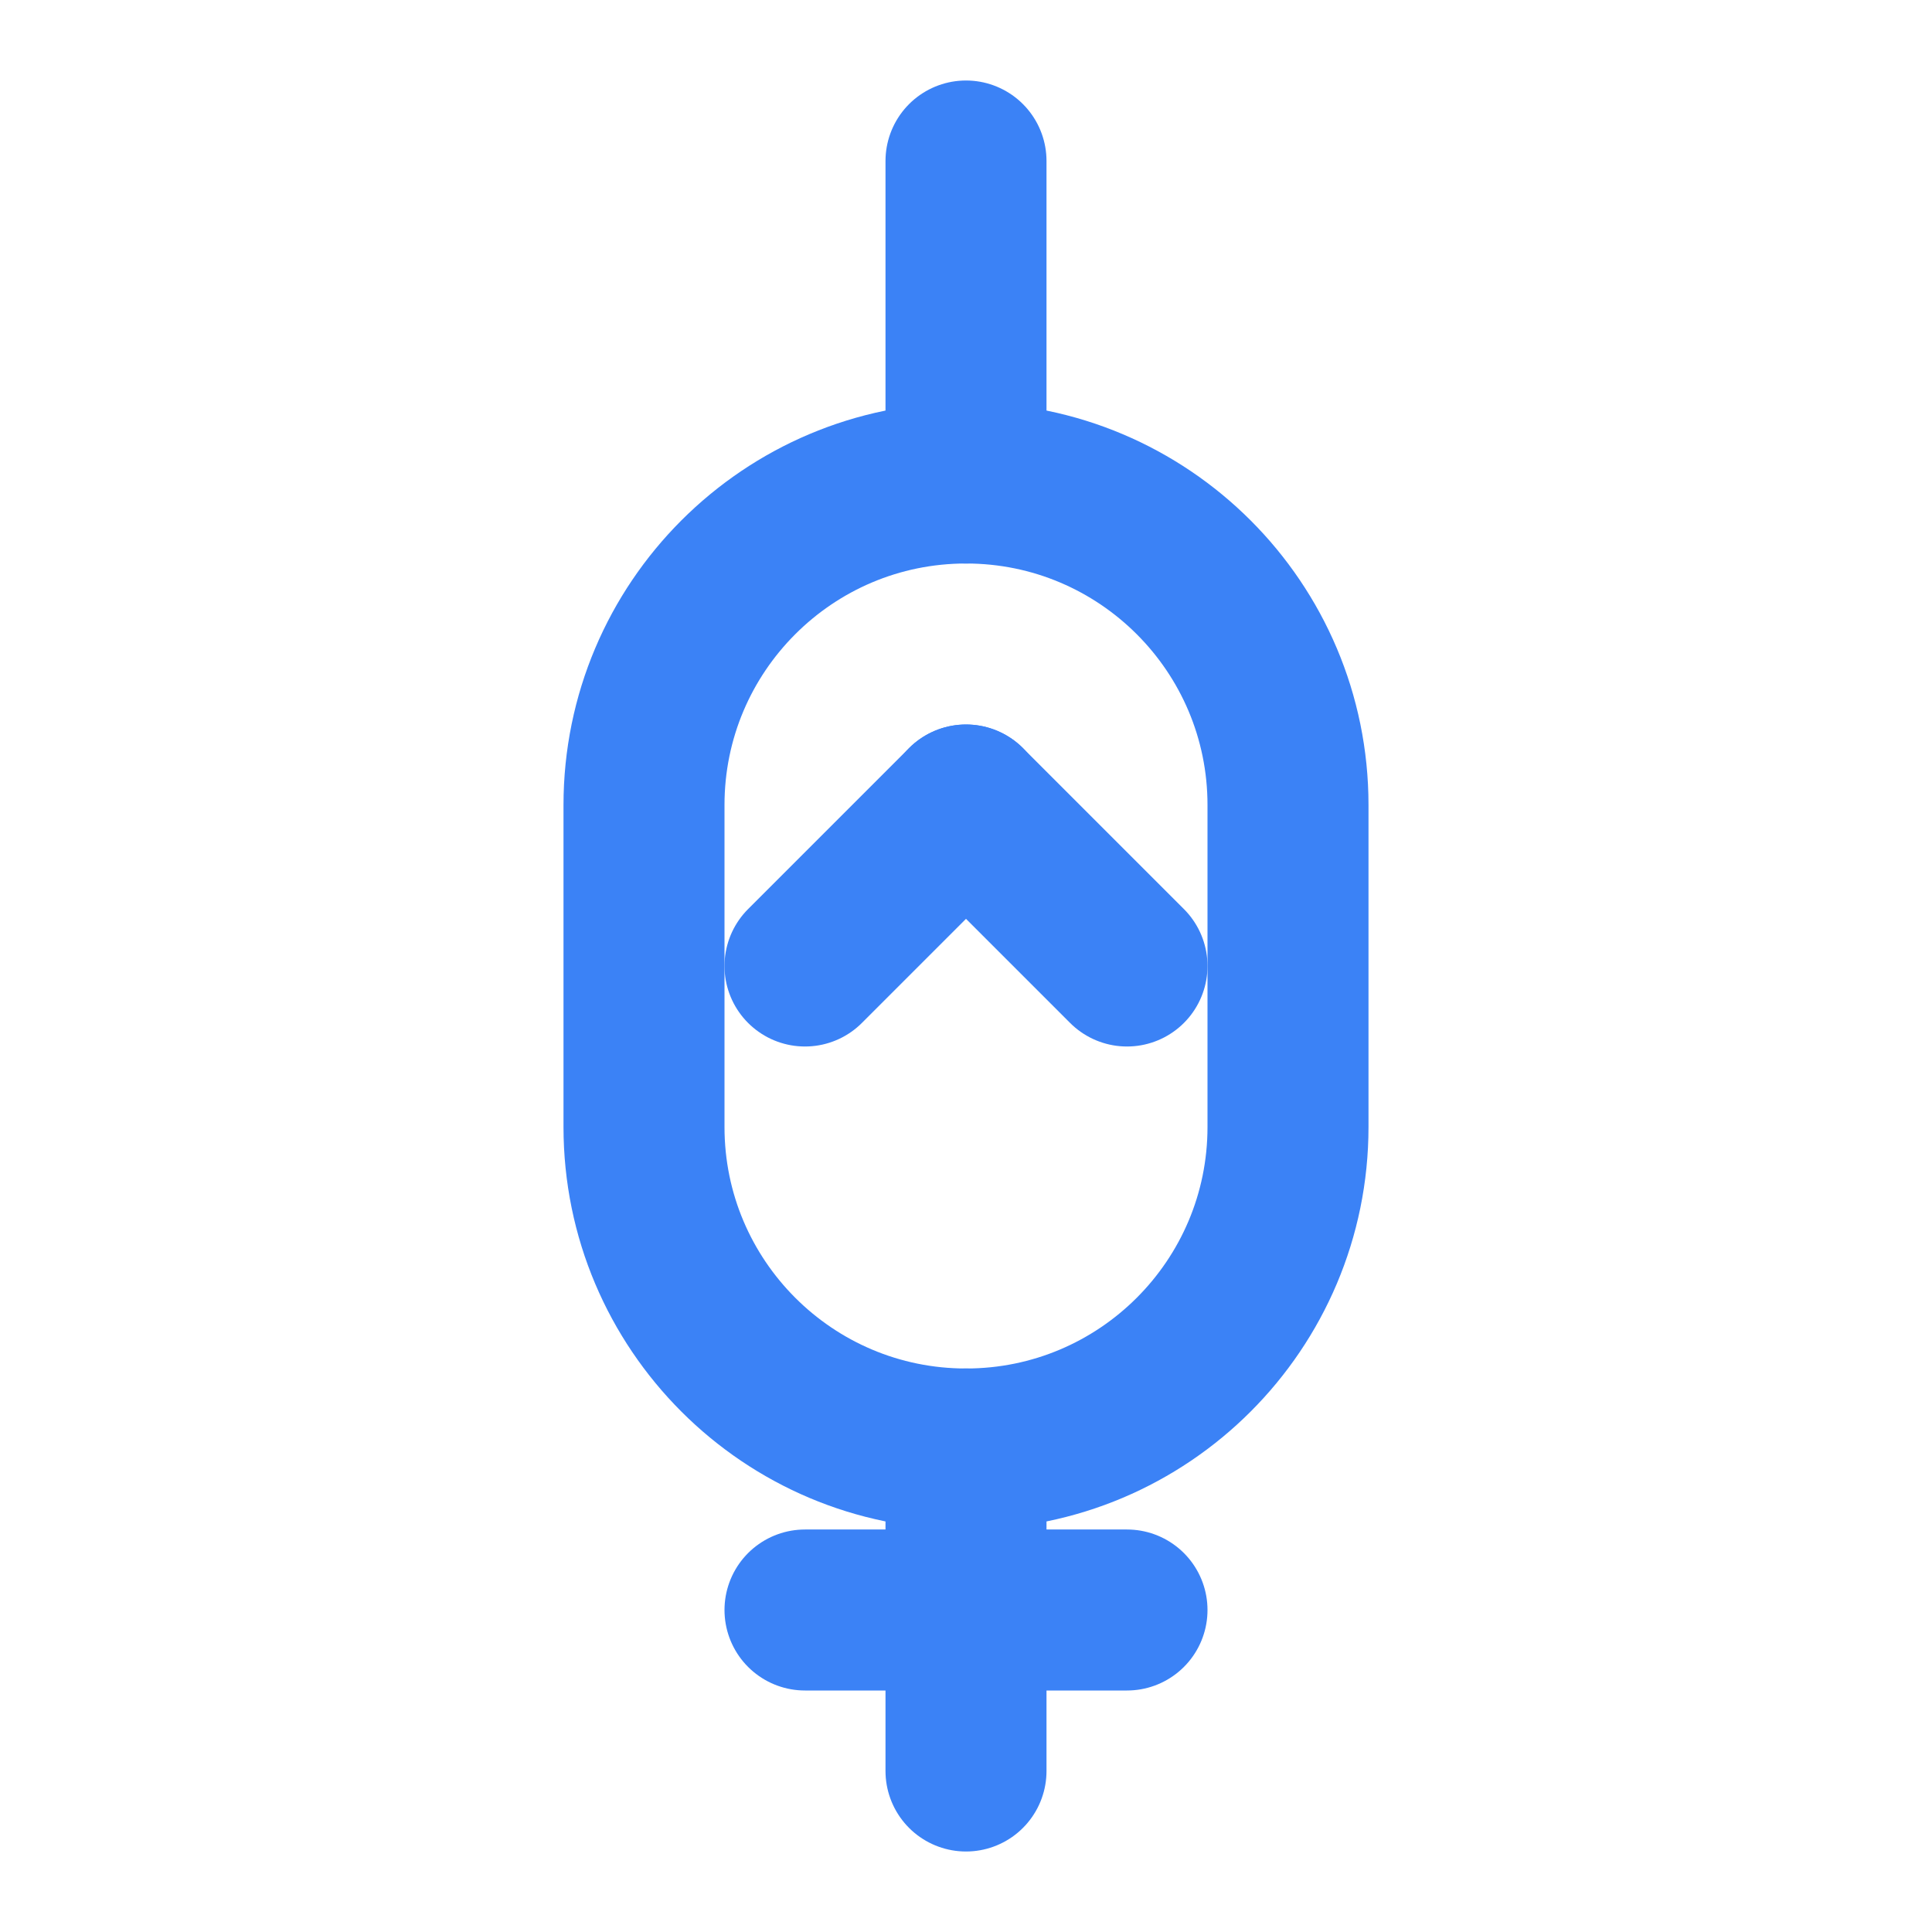 <!-- public/images/sparkplug.svg -->
<svg width="64" height="64" viewBox="0 0 24 24" fill="none" xmlns="http://www.w3.org/2000/svg">
<path d="M12 2V6" stroke="#3b82f6" stroke-width="2" stroke-linecap="round" stroke-linejoin="round"/>
<path d="M12 18V22" stroke="#3b82f6" stroke-width="2" stroke-linecap="round" stroke-linejoin="round"/>
<path d="M10 20H14" stroke="#3b82f6" stroke-width="2" stroke-linecap="round" stroke-linejoin="round"/>
<path d="M12 6C14.209 6 16 7.791 16 10V14C16 16.209 14.209 18 12 18C9.791 18 8 16.209 8 14V10C8 7.791 9.791 6 12 6Z" stroke="#3b82f6" stroke-width="2" stroke-linecap="round" stroke-linejoin="round"/>
<path d="M12 10L14 12" stroke="#3b82f6" stroke-width="2" stroke-linecap="round" stroke-linejoin="round"/>
<path d="M12 10L10 12" stroke="#3b82f6" stroke-width="2" stroke-linecap="round" stroke-linejoin="round"/>
</svg>